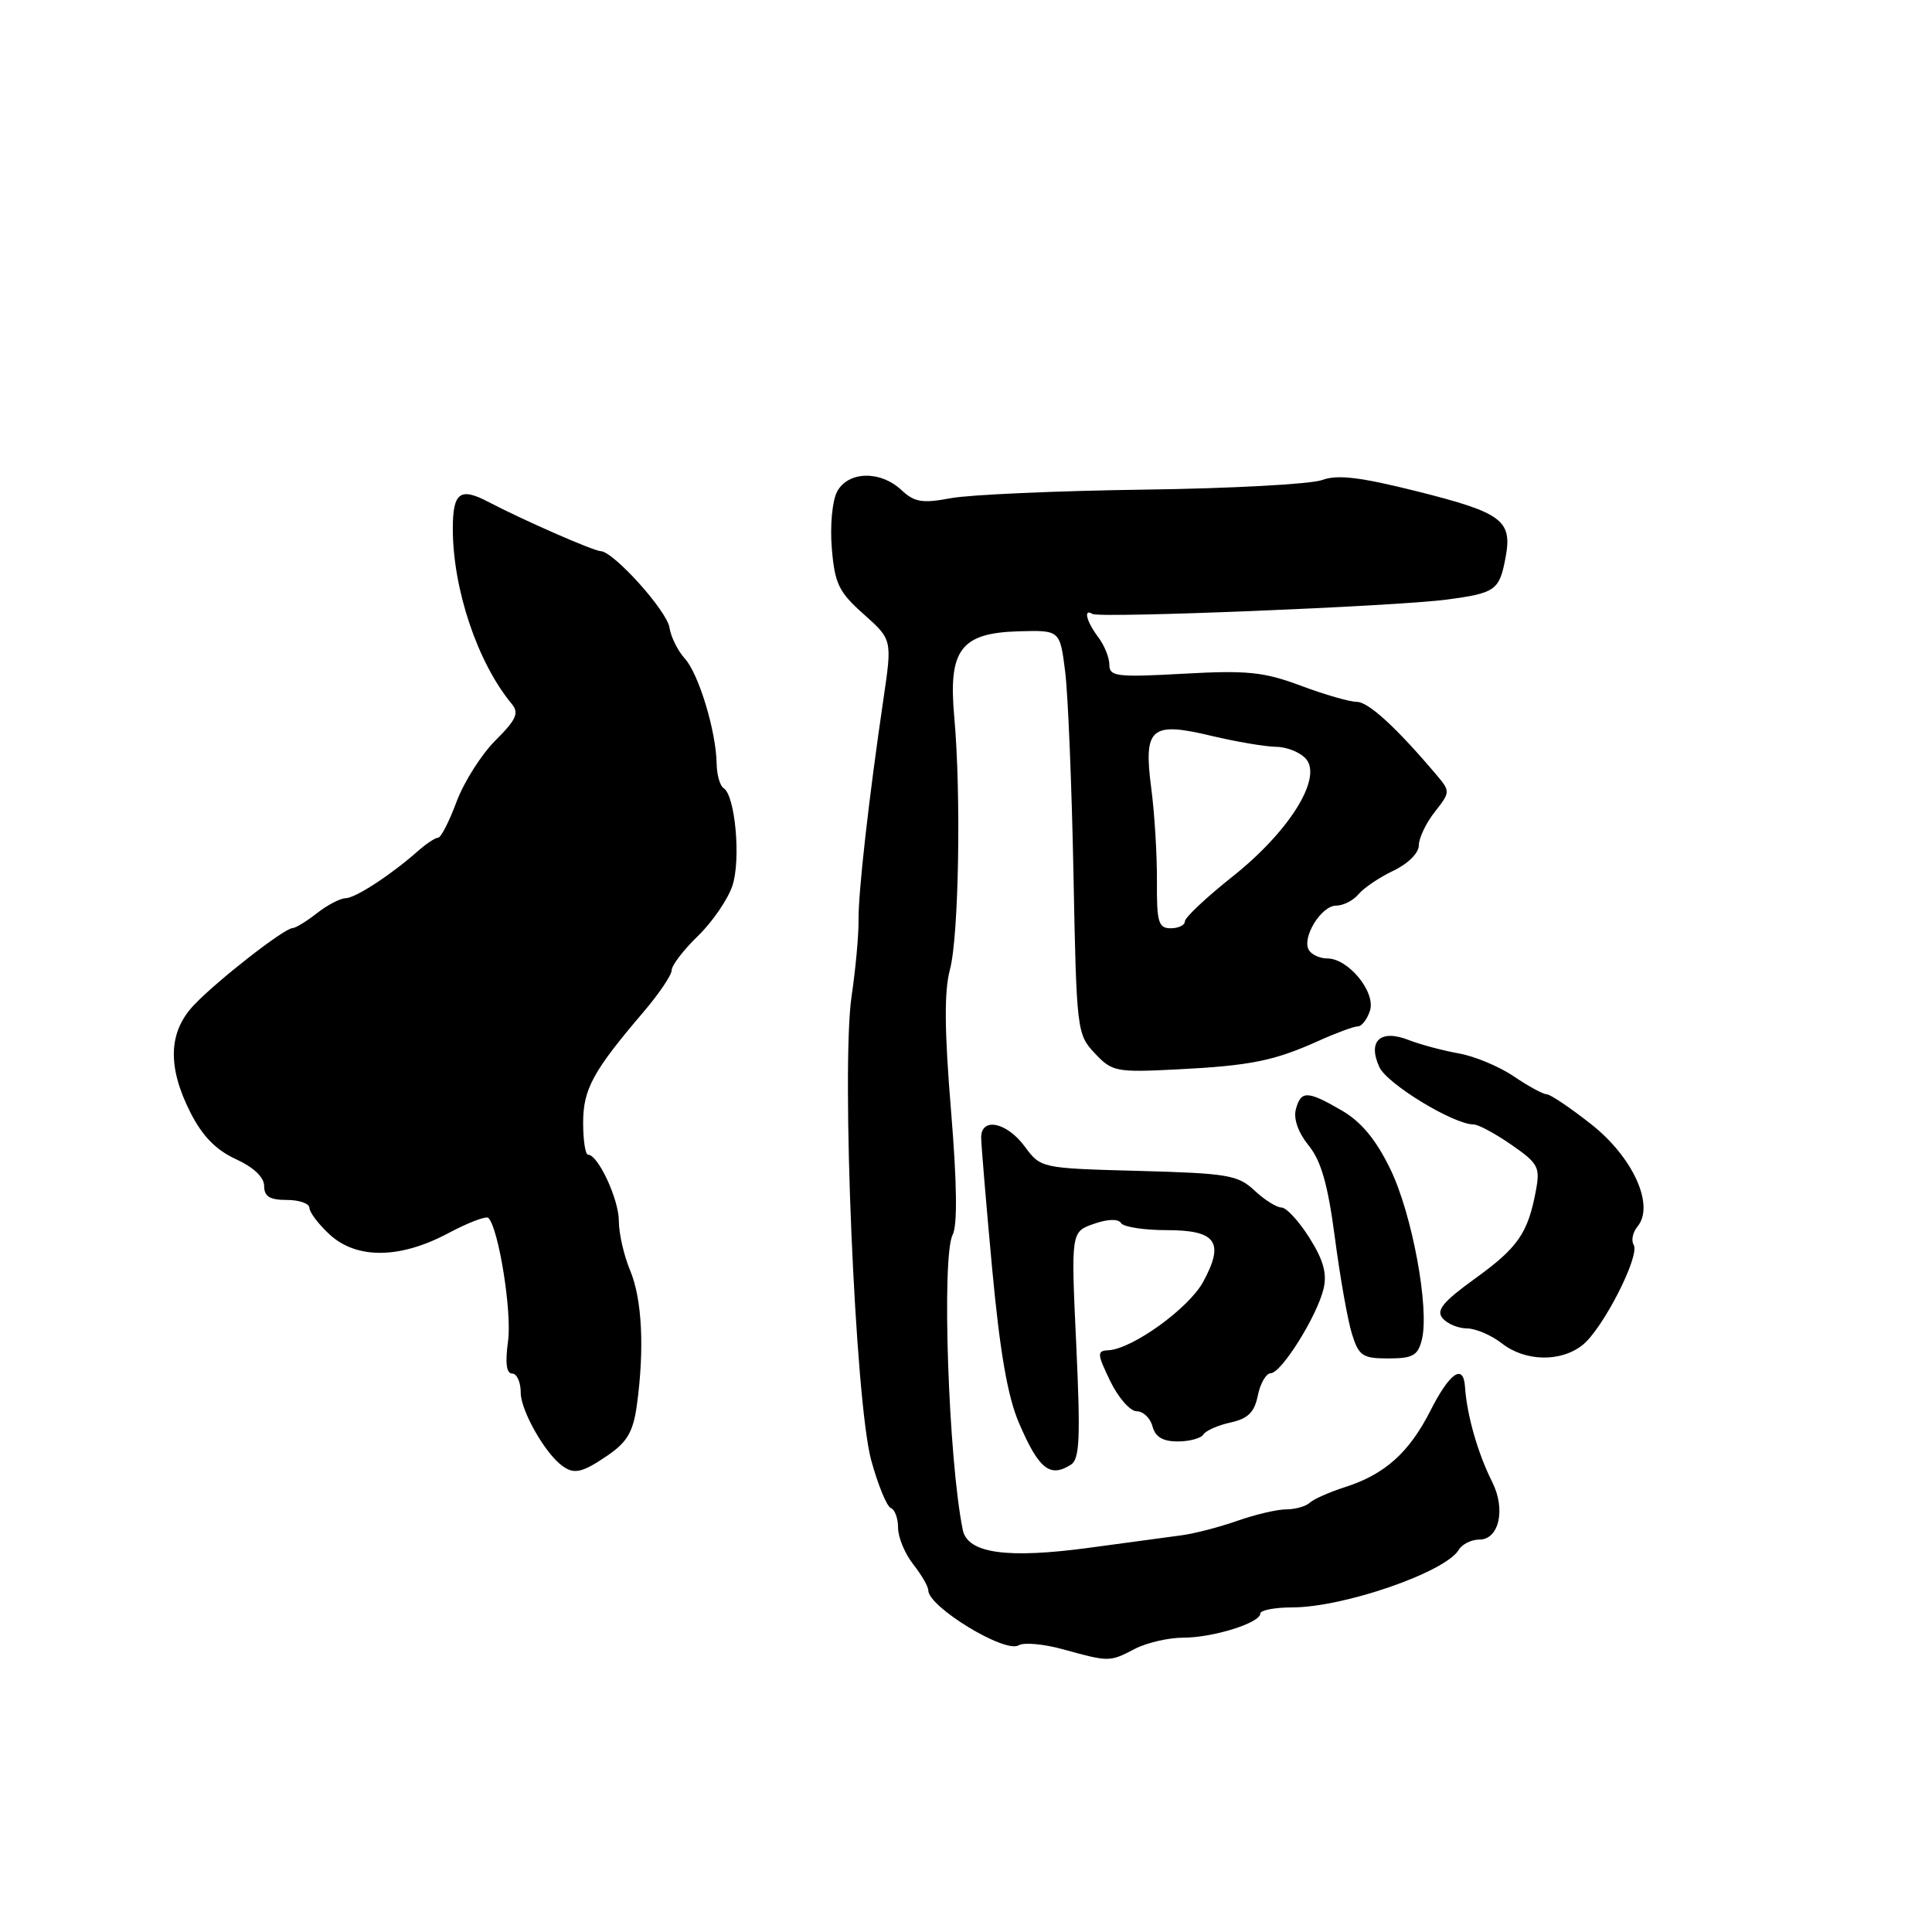 <?xml version="1.0" encoding="UTF-8" standalone="no"?>
<!DOCTYPE svg PUBLIC "-//W3C//DTD SVG 1.1//EN" "http://www.w3.org/Graphics/SVG/1.1/DTD/svg11.dtd" >
<svg xmlns="http://www.w3.org/2000/svg" xmlns:xlink="http://www.w3.org/1999/xlink" version="1.1" viewBox="0 0 256 256">
 <g >
 <path fill="currentColor"
d=" M 150.36 218.49 C 151.94 217.67 154.83 217.00 156.79 217.00 C 160.75 217.00 167.00 215.04 167.00 213.80 C 167.00 213.36 168.91 212.99 171.25 212.99 C 178.11 212.97 191.55 208.31 193.30 205.35 C 193.74 204.61 194.97 204.00 196.03 204.00 C 198.65 204.00 199.54 199.96 197.72 196.36 C 195.82 192.59 194.36 187.48 194.12 183.75 C 193.91 180.63 192.09 181.89 189.55 186.90 C 186.72 192.48 183.50 195.37 178.19 197.06 C 176.16 197.71 174.07 198.64 173.55 199.12 C 173.03 199.60 171.62 200.00 170.43 200.00 C 169.23 200.00 166.33 200.68 163.97 201.51 C 161.62 202.34 158.30 203.20 156.60 203.43 C 154.89 203.66 149.43 204.40 144.46 205.07 C 133.46 206.57 128.20 205.84 127.57 202.71 C 125.67 193.39 124.75 166.46 126.23 163.62 C 126.88 162.37 126.81 156.79 126.01 147.09 C 125.14 136.52 125.10 131.35 125.87 128.48 C 127.05 124.09 127.37 105.20 126.44 94.95 C 125.64 86.08 127.31 83.87 135.01 83.65 C 140.45 83.50 140.45 83.50 141.14 89.00 C 141.52 92.03 142.01 104.06 142.24 115.75 C 142.64 136.56 142.70 137.05 145.06 139.56 C 147.36 142.01 147.87 142.11 155.99 141.70 C 165.73 141.20 168.81 140.58 174.74 137.91 C 177.07 136.86 179.40 136.00 179.92 136.00 C 180.44 136.00 181.16 135.06 181.53 133.91 C 182.31 131.46 178.67 127.00 175.88 127.00 C 174.91 127.00 173.81 126.51 173.44 125.90 C 172.44 124.29 175.06 120.00 177.05 120.00 C 177.99 120.00 179.32 119.32 180.02 118.48 C 180.71 117.65 182.79 116.25 184.64 115.37 C 186.57 114.45 188.00 113.03 188.00 112.02 C 188.00 111.06 188.95 109.06 190.11 107.59 C 192.18 104.96 192.18 104.85 190.36 102.70 C 185.06 96.43 181.32 93.00 179.79 93.00 C 178.85 93.00 175.51 92.04 172.37 90.86 C 167.46 89.03 165.27 88.80 156.83 89.27 C 148.00 89.76 147.00 89.64 147.00 88.10 C 147.00 87.15 146.34 85.51 145.53 84.44 C 143.96 82.36 143.51 80.58 144.76 81.35 C 145.72 81.94 184.86 80.35 191.69 79.45 C 198.17 78.59 198.68 78.22 199.49 73.90 C 200.42 68.93 199.09 67.94 187.59 65.06 C 180.18 63.21 177.19 62.86 175.17 63.61 C 173.70 64.15 163.05 64.73 151.50 64.88 C 139.95 65.04 128.47 65.55 126.00 66.01 C 122.21 66.72 121.17 66.55 119.44 64.93 C 116.64 62.32 112.38 62.42 110.92 65.14 C 110.28 66.35 109.97 69.63 110.22 72.66 C 110.61 77.35 111.14 78.45 114.45 81.39 C 118.22 84.75 118.22 84.75 117.06 92.63 C 115.11 105.87 113.71 118.32 113.76 122.00 C 113.78 123.92 113.37 128.43 112.84 132.00 C 111.44 141.50 113.31 185.72 115.44 193.50 C 116.35 196.80 117.52 199.65 118.05 199.83 C 118.57 200.02 119.00 201.19 119.00 202.45 C 119.00 203.70 119.90 205.87 121.00 207.27 C 122.10 208.67 123.00 210.22 123.00 210.72 C 123.00 212.92 133.19 219.12 134.98 218.01 C 135.65 217.60 138.29 217.83 140.85 218.54 C 146.97 220.23 147.04 220.23 150.36 218.49 Z  M 80.58 192.81 C 83.12 191.06 83.91 189.69 84.39 186.17 C 85.41 178.73 85.08 172.12 83.50 168.35 C 82.67 166.37 82.00 163.42 82.00 161.78 C 82.00 158.92 79.25 153.00 77.92 153.00 C 77.56 153.00 77.27 151.10 77.27 148.78 C 77.27 144.32 78.57 141.94 85.25 134.11 C 87.31 131.70 89.00 129.20 89.00 128.56 C 89.00 127.92 90.57 125.87 92.48 124.02 C 94.40 122.16 96.45 119.16 97.05 117.36 C 98.19 113.90 97.42 105.38 95.88 104.43 C 95.40 104.13 94.98 102.67 94.96 101.19 C 94.89 96.89 92.59 89.31 90.75 87.27 C 89.81 86.24 88.89 84.39 88.71 83.16 C 88.37 80.93 81.32 73.10 79.60 73.03 C 78.62 73.00 69.28 68.90 64.66 66.48 C 60.96 64.54 60.00 65.27 60.00 70.04 C 60.00 78.06 63.28 87.81 67.80 93.26 C 68.81 94.48 68.43 95.34 65.64 98.12 C 63.78 99.98 61.46 103.64 60.49 106.25 C 59.52 108.86 58.42 111.00 58.05 111.00 C 57.68 111.00 56.49 111.79 55.40 112.75 C 51.82 115.92 47.10 119.00 45.79 119.02 C 45.08 119.03 43.38 119.92 42.00 121.00 C 40.62 122.08 39.17 122.97 38.76 122.98 C 37.65 123.01 28.90 129.83 25.75 133.12 C 22.30 136.71 22.14 141.33 25.25 147.45 C 26.82 150.54 28.63 152.39 31.25 153.59 C 33.61 154.67 35.00 155.99 35.00 157.15 C 35.00 158.54 35.75 159.00 38.00 159.00 C 39.65 159.00 41.00 159.47 41.00 160.05 C 41.00 160.62 42.19 162.20 43.65 163.55 C 47.23 166.87 52.97 166.82 59.35 163.43 C 62.01 162.01 64.42 161.09 64.71 161.38 C 66.07 162.74 67.85 173.85 67.32 177.69 C 66.92 180.59 67.10 182.00 67.86 182.00 C 68.49 182.00 69.00 183.14 69.00 184.54 C 69.00 186.90 72.20 192.55 74.50 194.23 C 76.09 195.40 77.16 195.15 80.58 192.81 Z  M 141.90 194.08 C 143.06 193.35 143.18 190.54 142.61 178.21 C 141.91 163.23 141.91 163.23 144.93 162.17 C 146.79 161.52 148.18 161.48 148.54 162.06 C 148.86 162.58 151.58 163.00 154.59 163.00 C 161.17 163.00 162.29 164.59 159.42 169.86 C 157.51 173.37 150.02 178.77 146.84 178.92 C 145.34 178.99 145.36 179.38 147.11 183.00 C 148.18 185.20 149.75 187.00 150.62 187.00 C 151.48 187.00 152.42 187.90 152.71 189.00 C 153.08 190.40 154.07 191.00 156.06 191.00 C 157.61 191.00 159.14 190.58 159.45 190.08 C 159.77 189.57 161.39 188.85 163.05 188.49 C 165.37 187.98 166.22 187.14 166.67 184.91 C 166.99 183.31 167.76 181.98 168.38 181.96 C 169.81 181.92 174.53 174.37 175.38 170.76 C 175.86 168.75 175.35 166.94 173.50 164.01 C 172.11 161.80 170.45 160.00 169.80 160.00 C 169.16 160.00 167.55 158.99 166.23 157.75 C 164.05 155.70 162.68 155.47 150.88 155.15 C 137.91 154.80 137.91 154.80 135.77 151.90 C 133.38 148.67 129.99 148.00 130.01 150.75 C 130.02 151.71 130.67 159.50 131.46 168.05 C 132.49 179.12 133.51 185.03 135.01 188.53 C 137.64 194.66 139.11 195.85 141.90 194.08 Z  M 188.40 177.52 C 189.44 173.41 187.12 160.86 184.22 154.90 C 182.33 151.01 180.38 148.65 177.80 147.15 C 173.22 144.49 172.37 144.47 171.70 147.03 C 171.38 148.27 172.04 150.11 173.40 151.78 C 175.05 153.80 175.95 156.94 176.88 164.00 C 177.56 169.22 178.58 174.96 179.14 176.75 C 180.05 179.67 180.54 180.00 183.97 180.00 C 187.19 180.00 187.88 179.62 188.40 177.52 Z  M 209.69 178.23 C 212.38 176.10 217.35 166.38 216.47 164.95 C 216.12 164.38 216.34 163.29 216.97 162.53 C 219.29 159.75 216.41 153.37 210.87 148.99 C 208.09 146.80 205.43 145.00 204.95 145.00 C 204.48 145.00 202.51 143.93 200.58 142.62 C 198.65 141.31 195.36 139.94 193.28 139.58 C 191.20 139.21 188.24 138.42 186.69 137.82 C 182.92 136.33 181.18 137.91 182.77 141.39 C 183.79 143.63 192.62 149.00 195.28 149.00 C 195.89 149.00 198.14 150.21 200.27 151.69 C 203.83 154.15 204.10 154.66 203.51 157.78 C 202.46 163.41 201.13 165.32 195.46 169.41 C 191.21 172.48 190.27 173.62 191.14 174.66 C 191.75 175.40 193.20 176.01 194.37 176.02 C 195.54 176.03 197.62 176.92 199.00 178.00 C 202.09 180.42 206.79 180.52 209.69 178.23 Z  M 153.30 116.75 C 153.32 113.31 152.99 107.79 152.55 104.47 C 151.50 96.42 152.47 95.58 160.55 97.51 C 163.82 98.29 167.68 98.94 169.13 98.96 C 170.57 98.98 172.35 99.72 173.08 100.59 C 175.21 103.16 170.81 110.19 163.34 116.13 C 159.85 118.90 157.00 121.58 157.00 122.09 C 157.00 122.59 156.16 123.00 155.13 123.00 C 153.50 123.00 153.26 122.20 153.30 116.75 Z "/>
</g>
</svg>